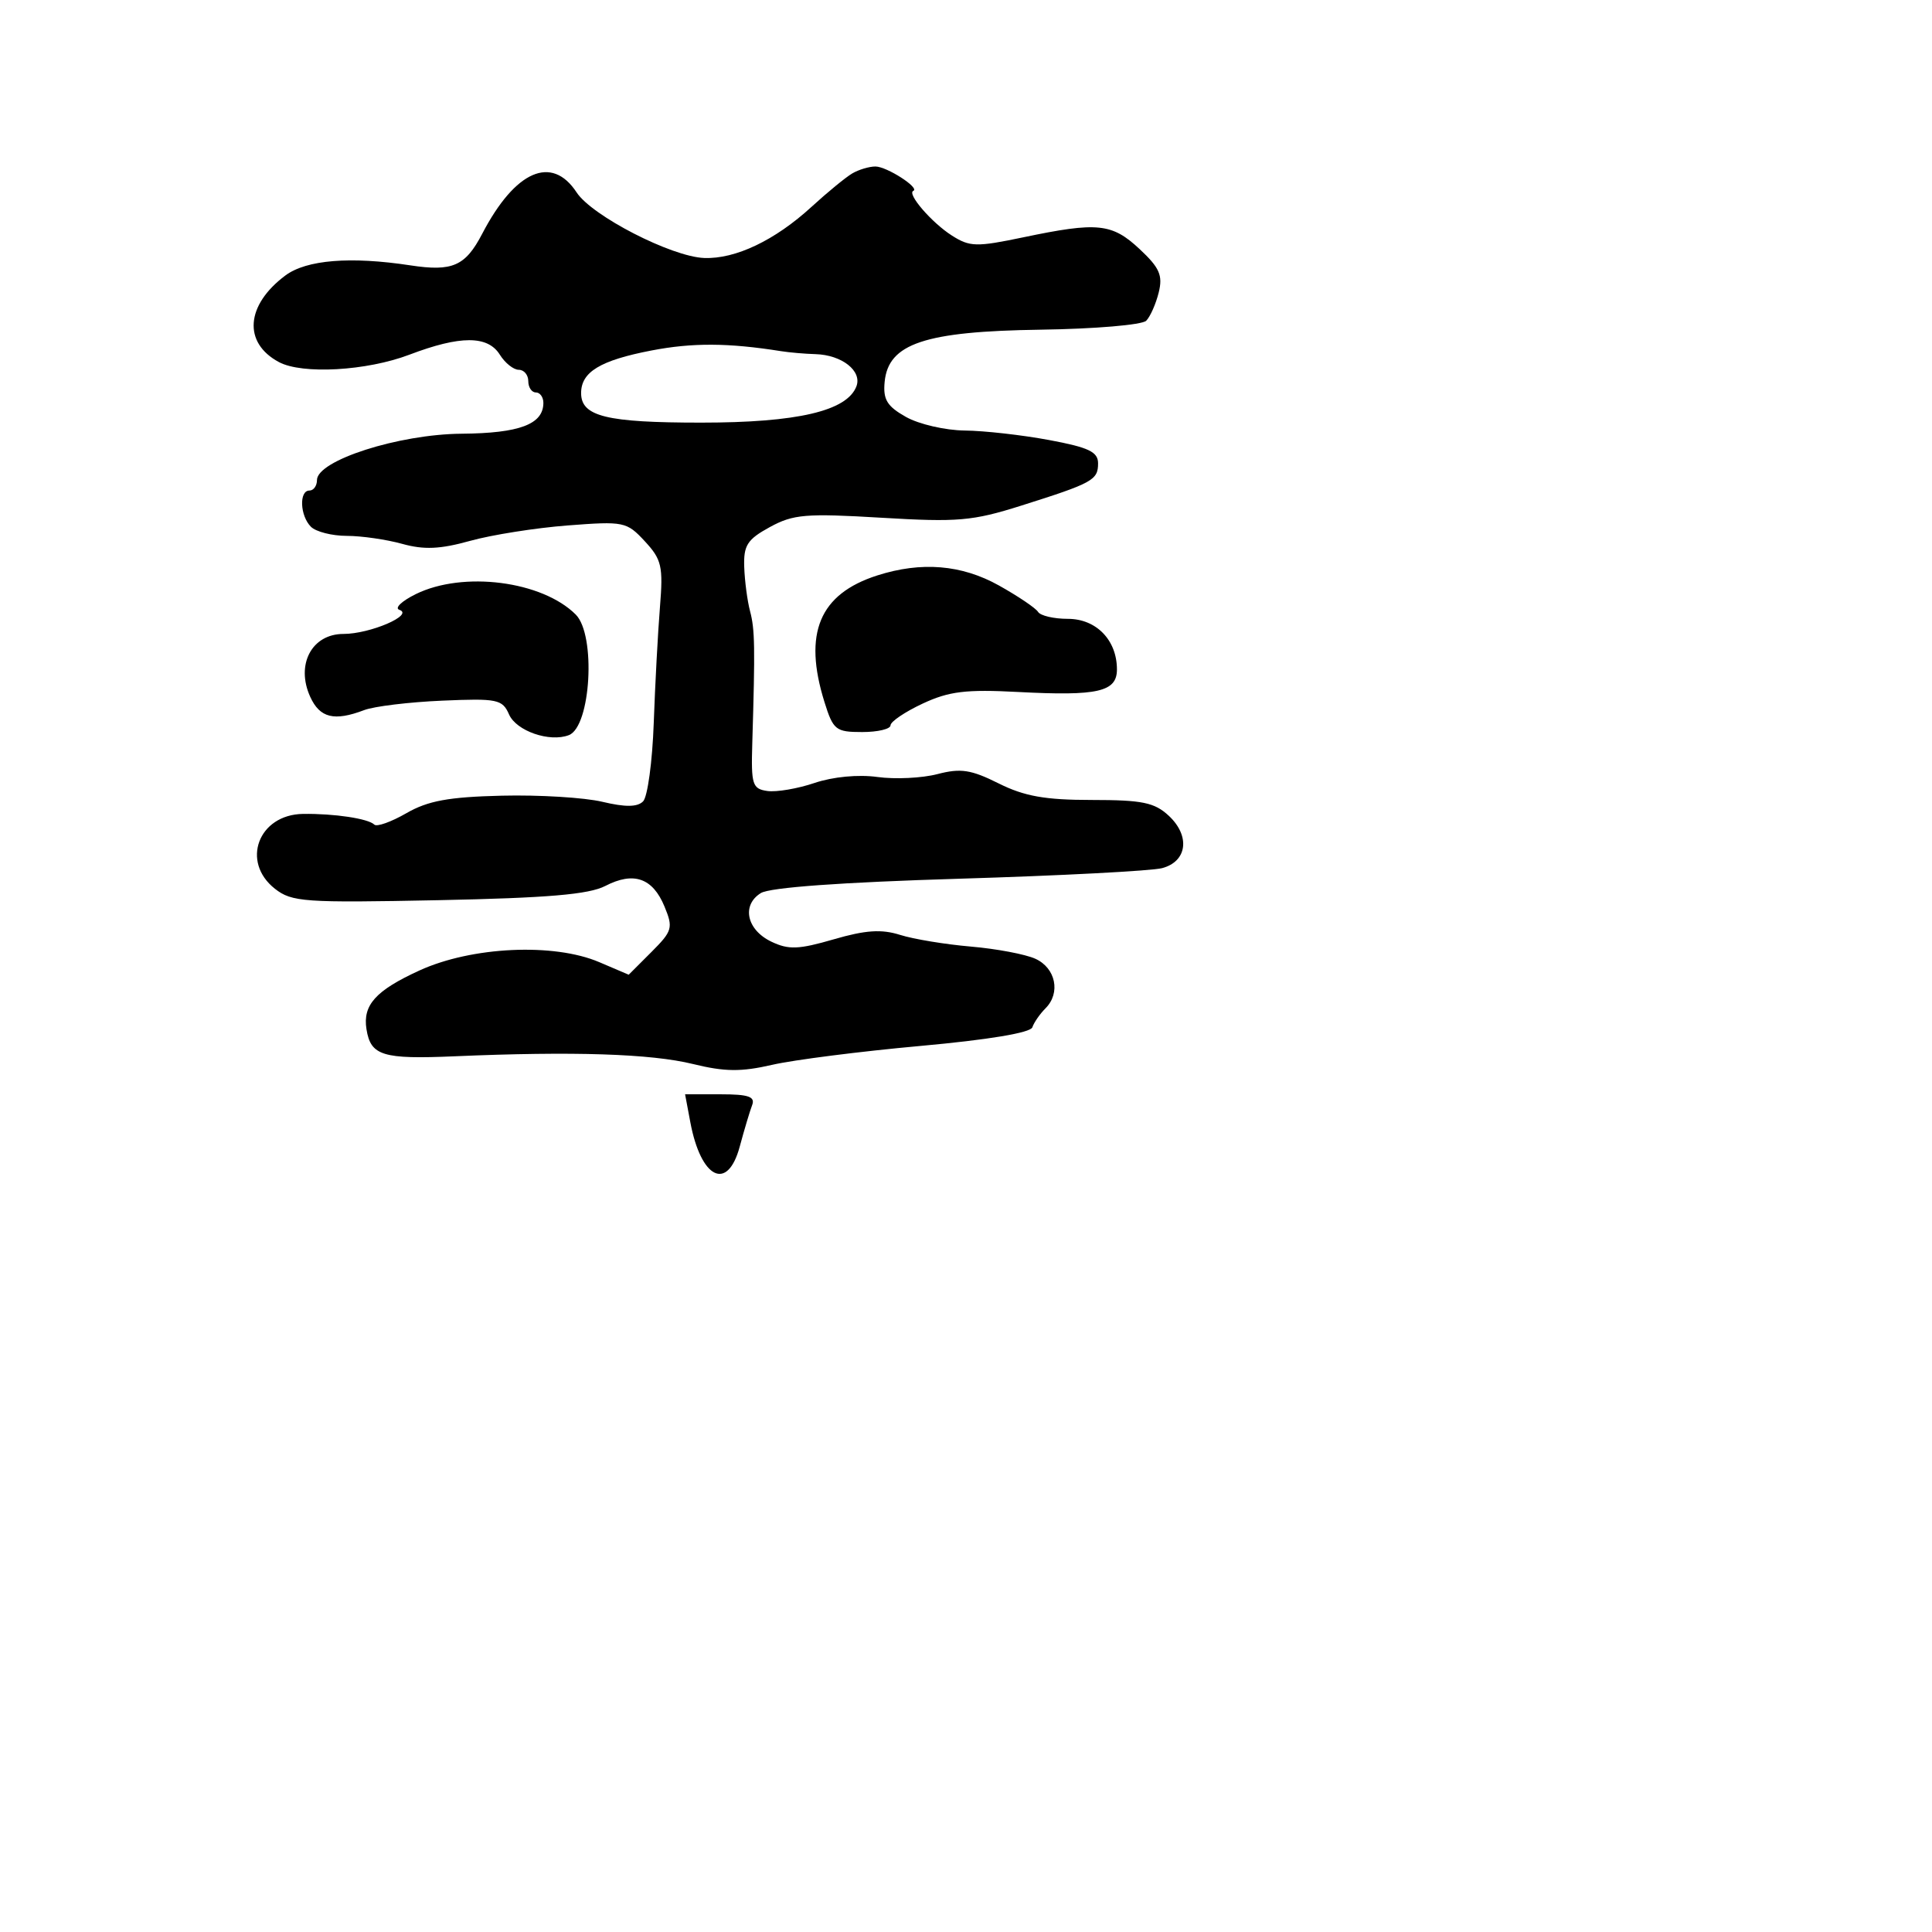<svg xmlns="http://www.w3.org/2000/svg" width="256" height="256" viewBox="0 0 256 256" version="1.1">
	<path d="M 112.934 22.977 C 112.072 23.481, 109.643 25.473, 107.536 27.403 C 102.681 31.851, 97.456 34.341, 93.310 34.185 C 88.975 34.022, 78.446 28.610, 76.405 25.496 C 73.117 20.477, 68.260 22.603, 63.897 30.973 C 61.661 35.263, 59.955 36.012, 54.369 35.160 C 46.445 33.952, 40.600 34.425, 37.818 36.500 C 32.555 40.425, 32.181 45.421, 36.957 47.977 C 40.053 49.634, 48.578 49.152, 54.239 47.001 C 60.986 44.436, 64.631 44.436, 66.232 47 C 66.919 48.100, 68.048 49, 68.741 49 C 69.433 49, 70 49.675, 70 50.500 C 70 51.325, 70.450 52, 71 52 C 71.550 52, 72 52.620, 72 53.378 C 72 56.218, 68.850 57.406, 61.153 57.470 C 52.818 57.538, 42 61.010, 42 63.616 C 42 64.377, 41.550 65, 41 65 C 39.607 65, 39.747 68.347, 41.200 69.800 C 41.860 70.460, 43.998 71.003, 45.950 71.006 C 47.903 71.009, 51.207 71.485, 53.292 72.064 C 56.186 72.868, 58.319 72.774, 62.292 71.667 C 65.157 70.870, 70.976 69.950, 75.223 69.624 C 82.673 69.051, 83.035 69.125, 85.442 71.721 C 87.680 74.135, 87.887 75.035, 87.446 80.456 C 87.176 83.780, 86.806 90.686, 86.624 95.803 C 86.443 100.919, 85.807 105.593, 85.212 106.188 C 84.449 106.951, 82.856 106.967, 79.815 106.242 C 77.442 105.677, 71.450 105.312, 66.500 105.431 C 59.450 105.601, 56.708 106.104, 53.846 107.753 C 51.836 108.911, 49.924 109.591, 49.597 109.264 C 48.801 108.467, 44.267 107.787, 40.149 107.847 C 34.239 107.932, 31.888 114.193, 36.425 117.762 C 38.663 119.522, 40.335 119.639, 58.083 119.279 C 72.585 118.984, 78.028 118.520, 80.208 117.392 C 83.960 115.452, 86.478 116.326, 88.046 120.111 C 89.220 122.946, 89.101 123.360, 86.307 126.155 L 83.307 129.155 79.403 127.489 C 73.375 124.915, 62.508 125.420, 55.572 128.596 C 49.781 131.247, 48.047 133.172, 48.561 136.381 C 49.122 139.892, 50.694 140.374, 60.231 139.964 C 75.926 139.288, 86.265 139.622, 91.812 140.985 C 96.029 142.021, 98.194 142.043, 102.312 141.096 C 105.165 140.439, 114.004 139.313, 121.953 138.593 C 130.966 137.777, 136.551 136.848, 136.792 136.124 C 137.005 135.486, 137.790 134.353, 138.536 133.606 C 140.570 131.573, 139.896 128.274, 137.195 127.043 C 135.880 126.444, 132.036 125.717, 128.653 125.427 C 125.269 125.138, 121.042 124.440, 119.261 123.876 C 116.798 123.098, 114.692 123.238, 110.476 124.464 C 105.822 125.817, 104.494 125.867, 102.215 124.779 C 98.938 123.213, 98.227 119.939, 100.818 118.335 C 102.018 117.592, 111.522 116.905, 127.087 116.436 C 140.500 116.031, 152.605 115.400, 153.987 115.033 C 157.315 114.149, 157.744 110.771, 154.869 108.092 C 152.980 106.333, 151.358 106, 144.671 106 C 138.484 106, 135.743 105.513, 132.321 103.804 C 128.665 101.978, 127.298 101.770, 124.212 102.574 C 122.170 103.106, 118.590 103.277, 116.256 102.954 C 113.726 102.604, 110.365 102.923, 107.937 103.744 C 105.697 104.502, 102.882 104.981, 101.682 104.811 C 99.692 104.527, 99.516 103.971, 99.681 98.500 C 100.067 85.678, 100.029 83.417, 99.390 81 C 99.026 79.625, 98.677 76.984, 98.614 75.130 C 98.517 72.259, 99.018 71.477, 102 69.845 C 105.108 68.143, 106.766 68.004, 116.801 68.603 C 126.912 69.207, 128.859 69.039, 135.301 67.004 C 144.781 64.010, 145.500 63.615, 145.500 61.399 C 145.500 59.872, 144.270 59.286, 139 58.304 C 135.425 57.638, 130.399 57.072, 127.831 57.047 C 125.263 57.021, 121.762 56.213, 120.052 55.250 C 117.533 53.833, 116.994 52.947, 117.221 50.591 C 117.708 45.520, 122.547 43.903, 137.888 43.685 C 145.046 43.583, 151.343 43.050, 151.880 42.500 C 152.418 41.950, 153.164 40.263, 153.537 38.752 C 154.097 36.485, 153.654 35.479, 151.002 33.002 C 147.338 29.579, 145.435 29.386, 135.621 31.439 C 129.373 32.746, 128.504 32.725, 126.122 31.206 C 123.453 29.505, 120.143 25.669, 121.018 25.293 C 121.920 24.906, 117.506 22.064, 116 22.062 C 115.175 22.061, 113.795 22.473, 112.934 22.977 M 86.324 46.442 C 79.533 47.751, 77 49.285, 77 52.087 C 77 55.177, 80.349 56, 92.914 56 C 105.643 56, 112.225 54.463, 113.477 51.199 C 114.260 49.158, 111.558 47.027, 108.059 46.926 C 106.651 46.885, 104.600 46.708, 103.500 46.533 C 96.509 45.421, 91.753 45.395, 86.324 46.442 M 116.235 76.251 C 108.573 78.708, 106.402 83.912, 109.243 93.016 C 110.404 96.734, 110.738 97, 114.243 97 C 116.310 97, 118 96.600, 118 96.110 C 118 95.621, 119.912 94.327, 122.250 93.234 C 125.752 91.598, 127.981 91.326, 134.914 91.691 C 145.481 92.248, 148 91.672, 148 88.703 C 148 84.822, 145.265 82, 141.502 82 C 139.641 82, 137.862 81.586, 137.550 81.080 C 137.237 80.574, 134.904 78.999, 132.365 77.580 C 127.421 74.817, 122.080 74.377, 116.235 76.251 M 55.097 78.722 C 53.225 79.644, 52.245 80.582, 52.918 80.806 C 54.917 81.472, 49.052 84, 45.507 84 C 41.310 84, 39.163 88.068, 41.107 92.336 C 42.382 95.134, 44.287 95.602, 48.261 94.091 C 49.576 93.591, 54.218 93.029, 58.576 92.841 C 65.908 92.525, 66.571 92.662, 67.451 94.665 C 68.415 96.863, 72.824 98.389, 75.377 97.409 C 78.297 96.288, 78.991 84.134, 76.290 81.433 C 71.832 76.975, 61.362 75.636, 55.097 78.722 M 91.471 148.699 C 92.878 156.195, 96.403 157.932, 98.020 151.926 C 98.620 149.698, 99.359 147.228, 99.662 146.437 C 100.094 145.313, 99.188 145, 95.496 145 L 90.777 145 91.471 148.699" stroke="none" fill="black" fill-rule="evenodd"/>
</svg>